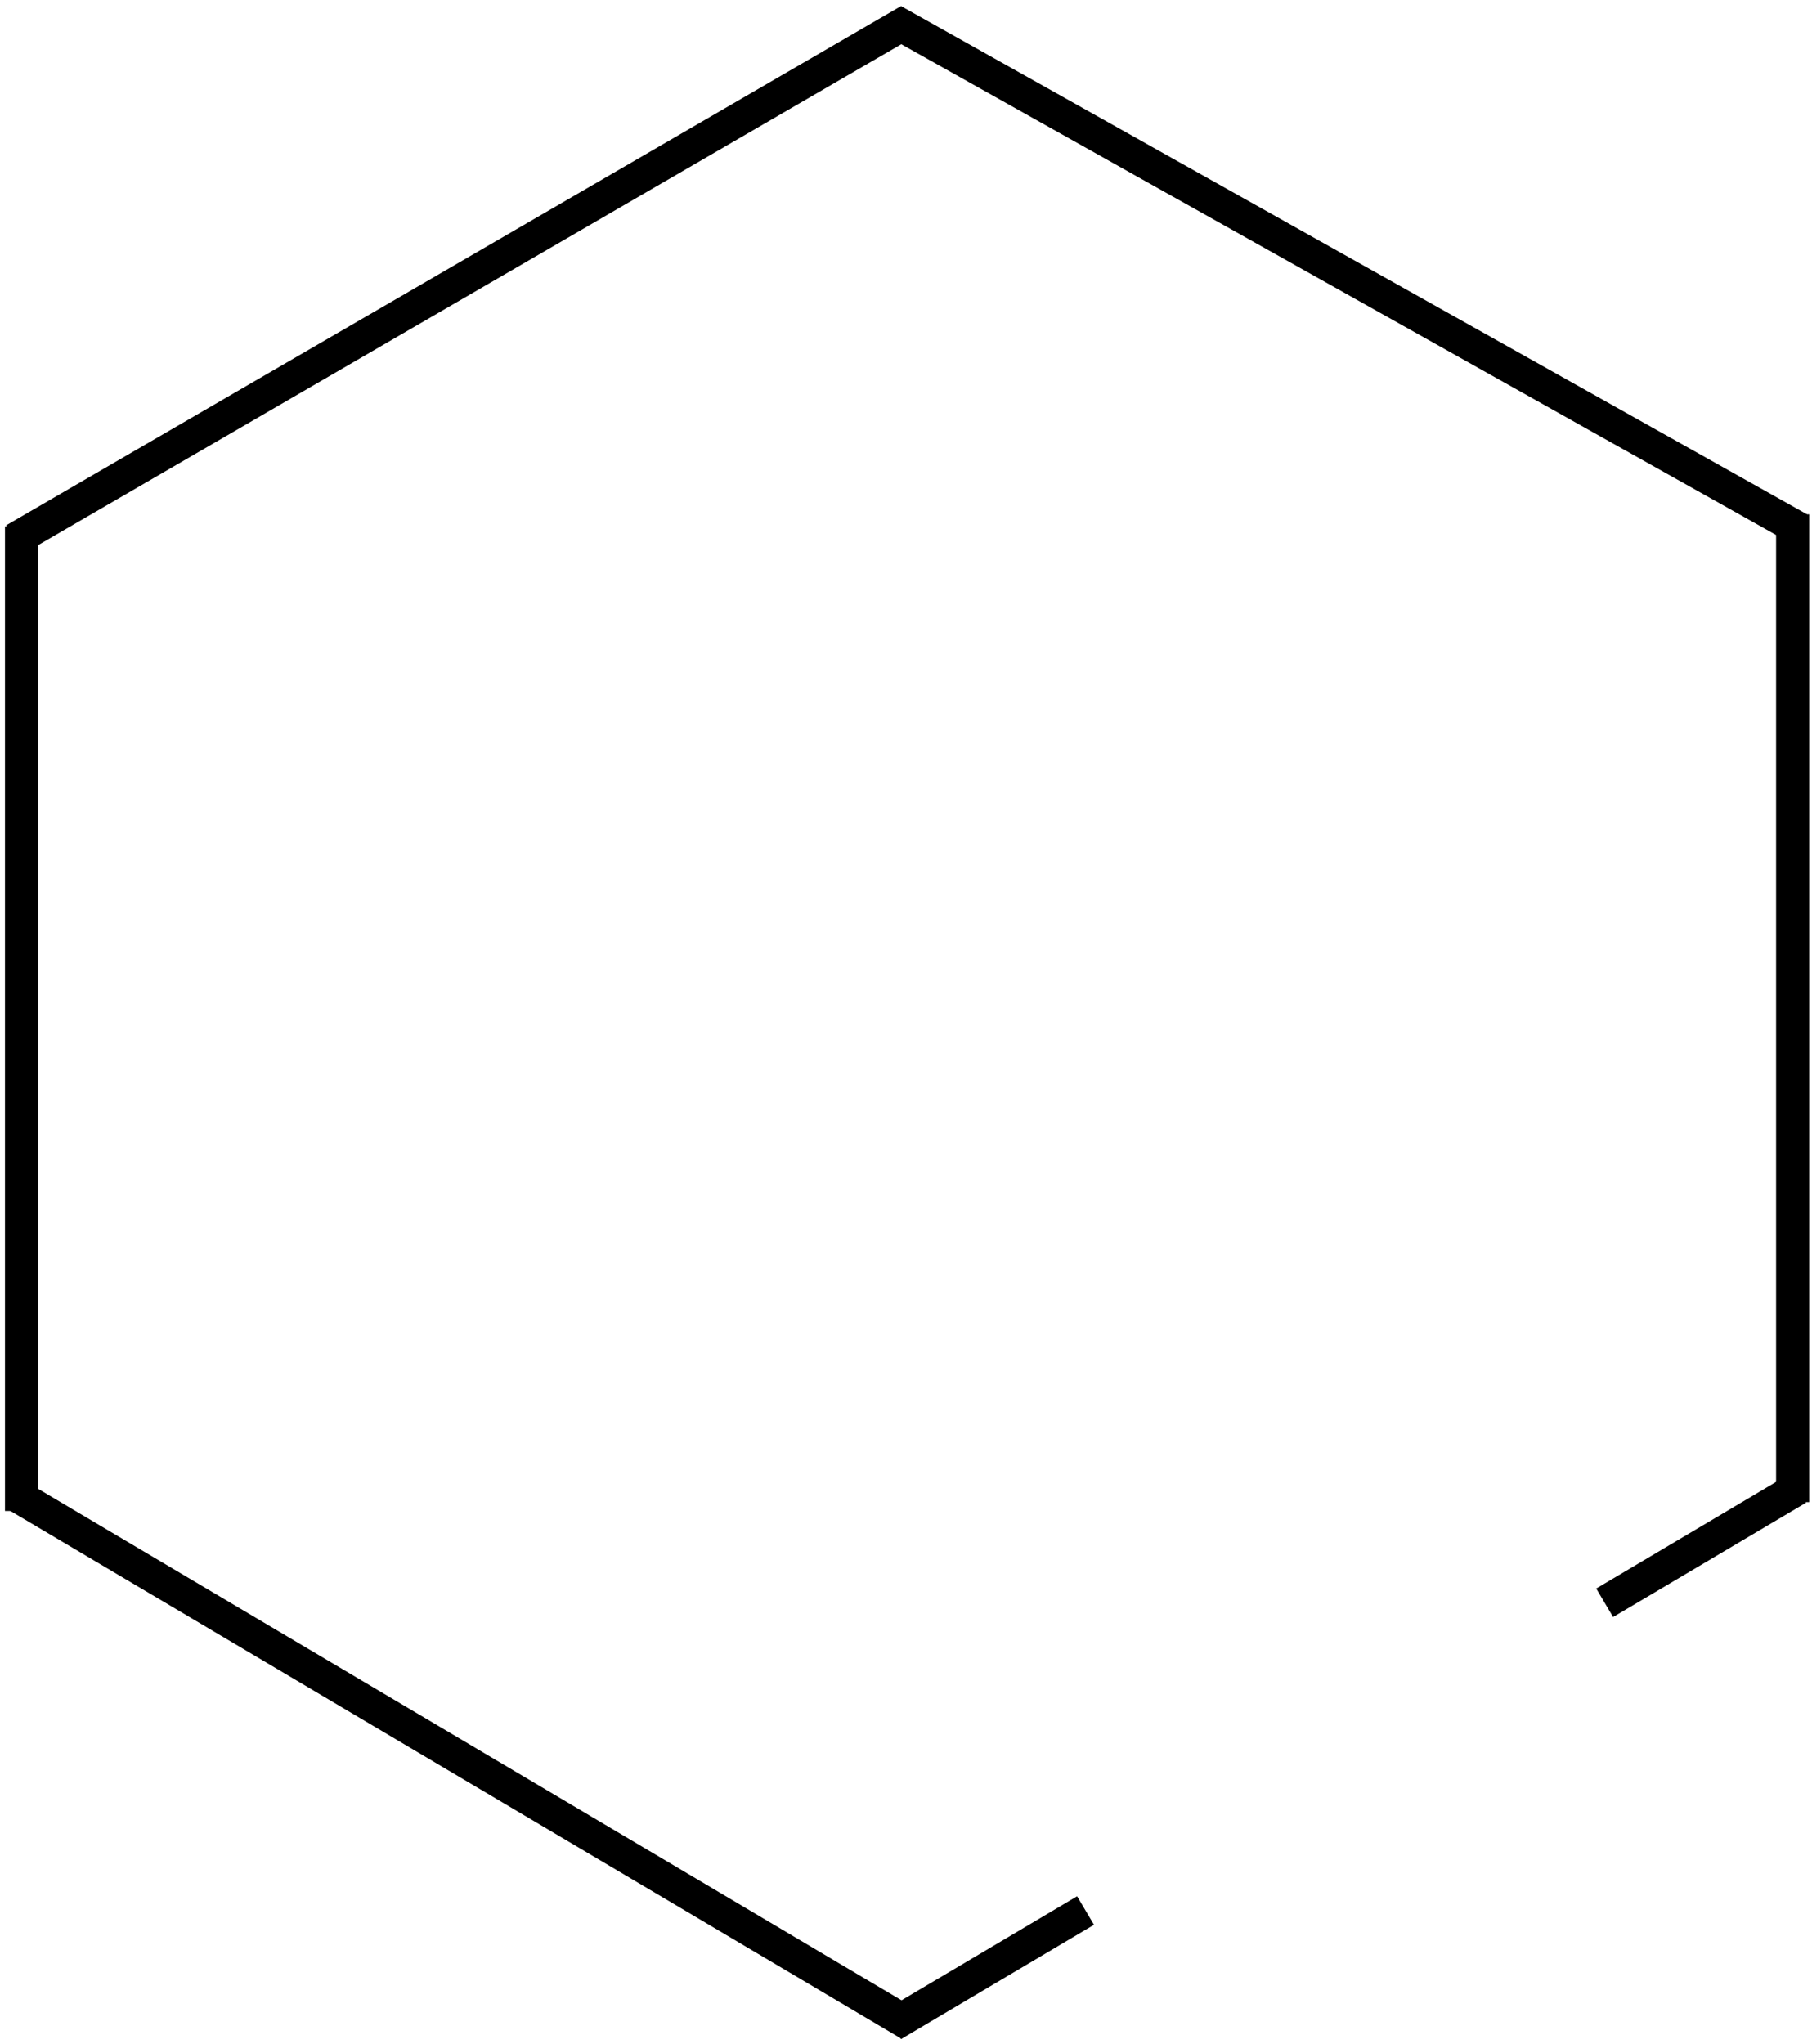 <svg width="164" height="185" viewBox="0 0 164 185" fill="none" xmlns="http://www.w3.org/2000/svg">
<line x1="162.816" y1="47.858" x2="80.816" y2="1.858" stroke="currentColor" stroke-width="3"/>
<line x1="82.303" y1="1.847" x2="1.303" y2="48.847" stroke="currentColor" stroke-width="3"/>
<line x1="162.25" y1="46.55" x2="162.25" y2="135.95" stroke="currentColor" stroke-width="3"/>
<line x1="1.95" y1="47.65" x2="1.95" y2="136.75" stroke="currentColor" stroke-width="3"/>
<line x1="1.438" y1="135.299" x2="82.314" y2="183.206" stroke="currentColor" stroke-width="3"/>
<line x1="80.785" y1="183.26" x2="98.249" y2="172.911" stroke="currentColor" stroke-width="3"/>
<line x1="145.235" y1="145.059" x2="162.699" y2="134.71" stroke="currentColor" stroke-width="3"/>
</svg>
